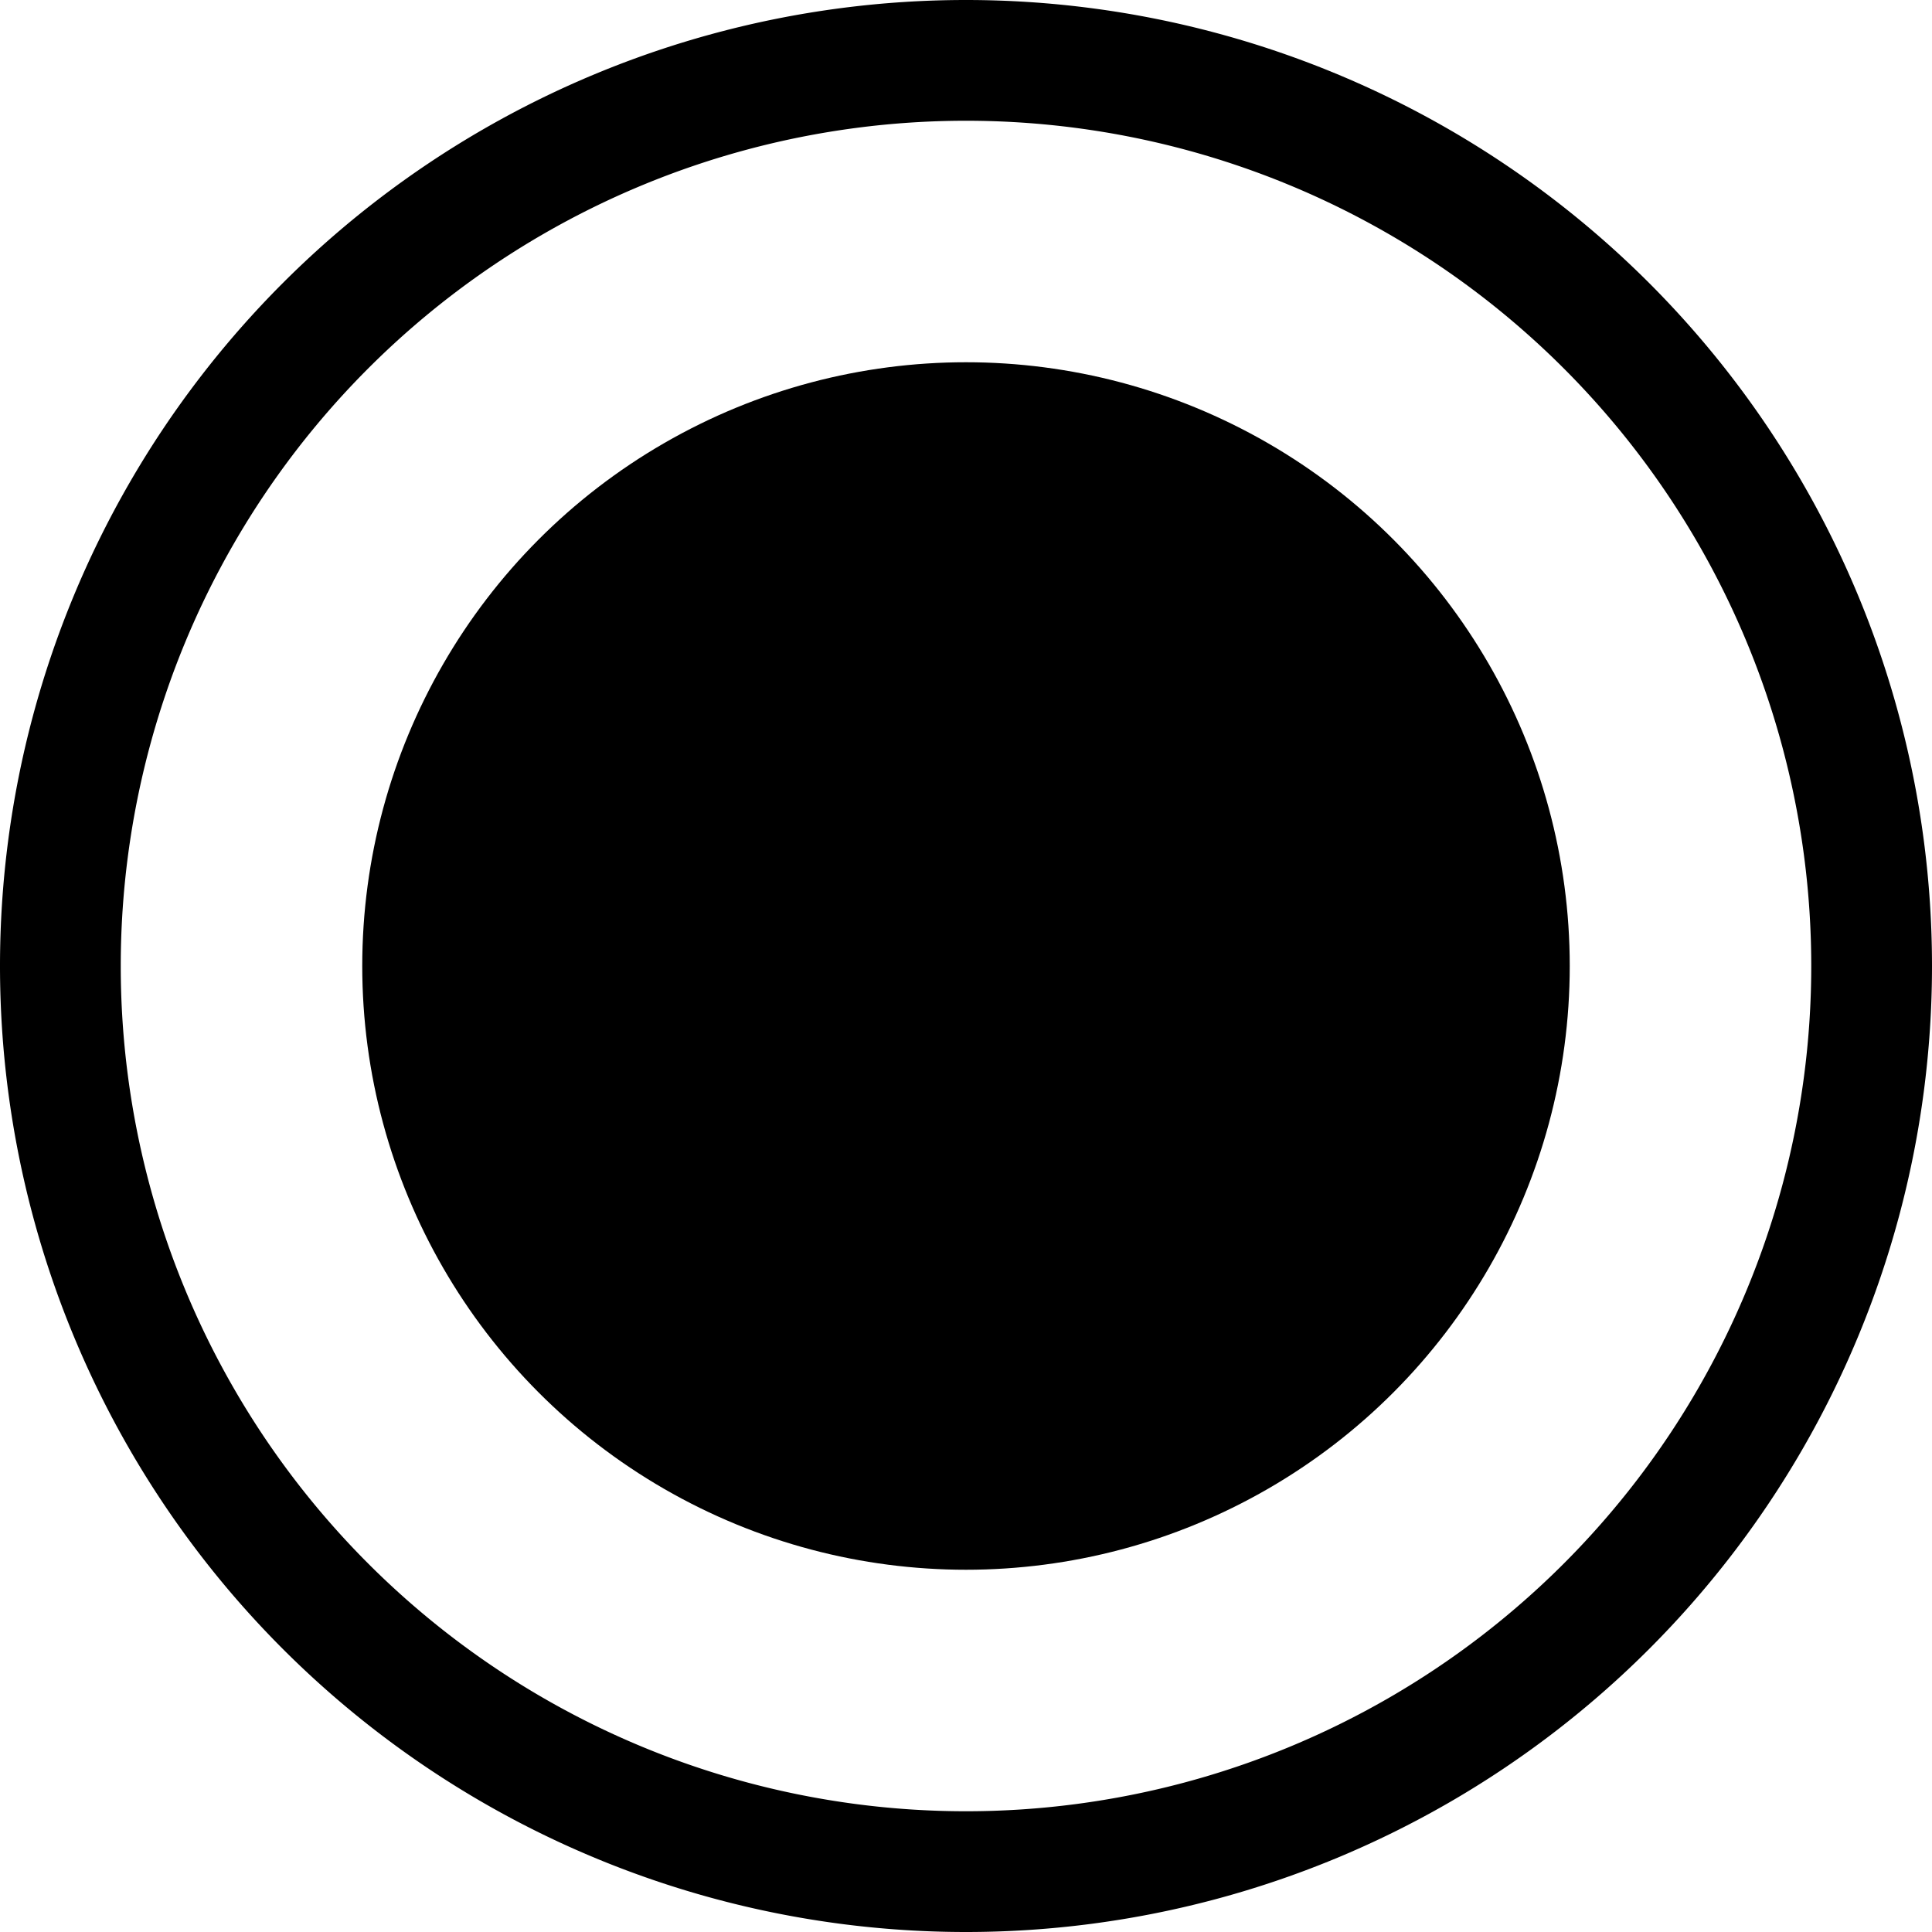 <svg xmlns="http://www.w3.org/2000/svg" viewBox="0 0 16 16">
  <g transform="translate(8,8)">
    <path d="M 0,-8 a 8,8 0 0 0 -8,8 8,8 0 0 0 8,8 8,8 0 0 0 8,-8 8,8 0 0 0 -8,-8 z
             m 0 1 a 7,7 0 0 1 7,7 7,7 0 0 1 -7,7 7,7 0 0 1 -7,-7 7,7 0 0 1 7,-7 z"/>
    <circle r="5"/>
  </g>
</svg>
